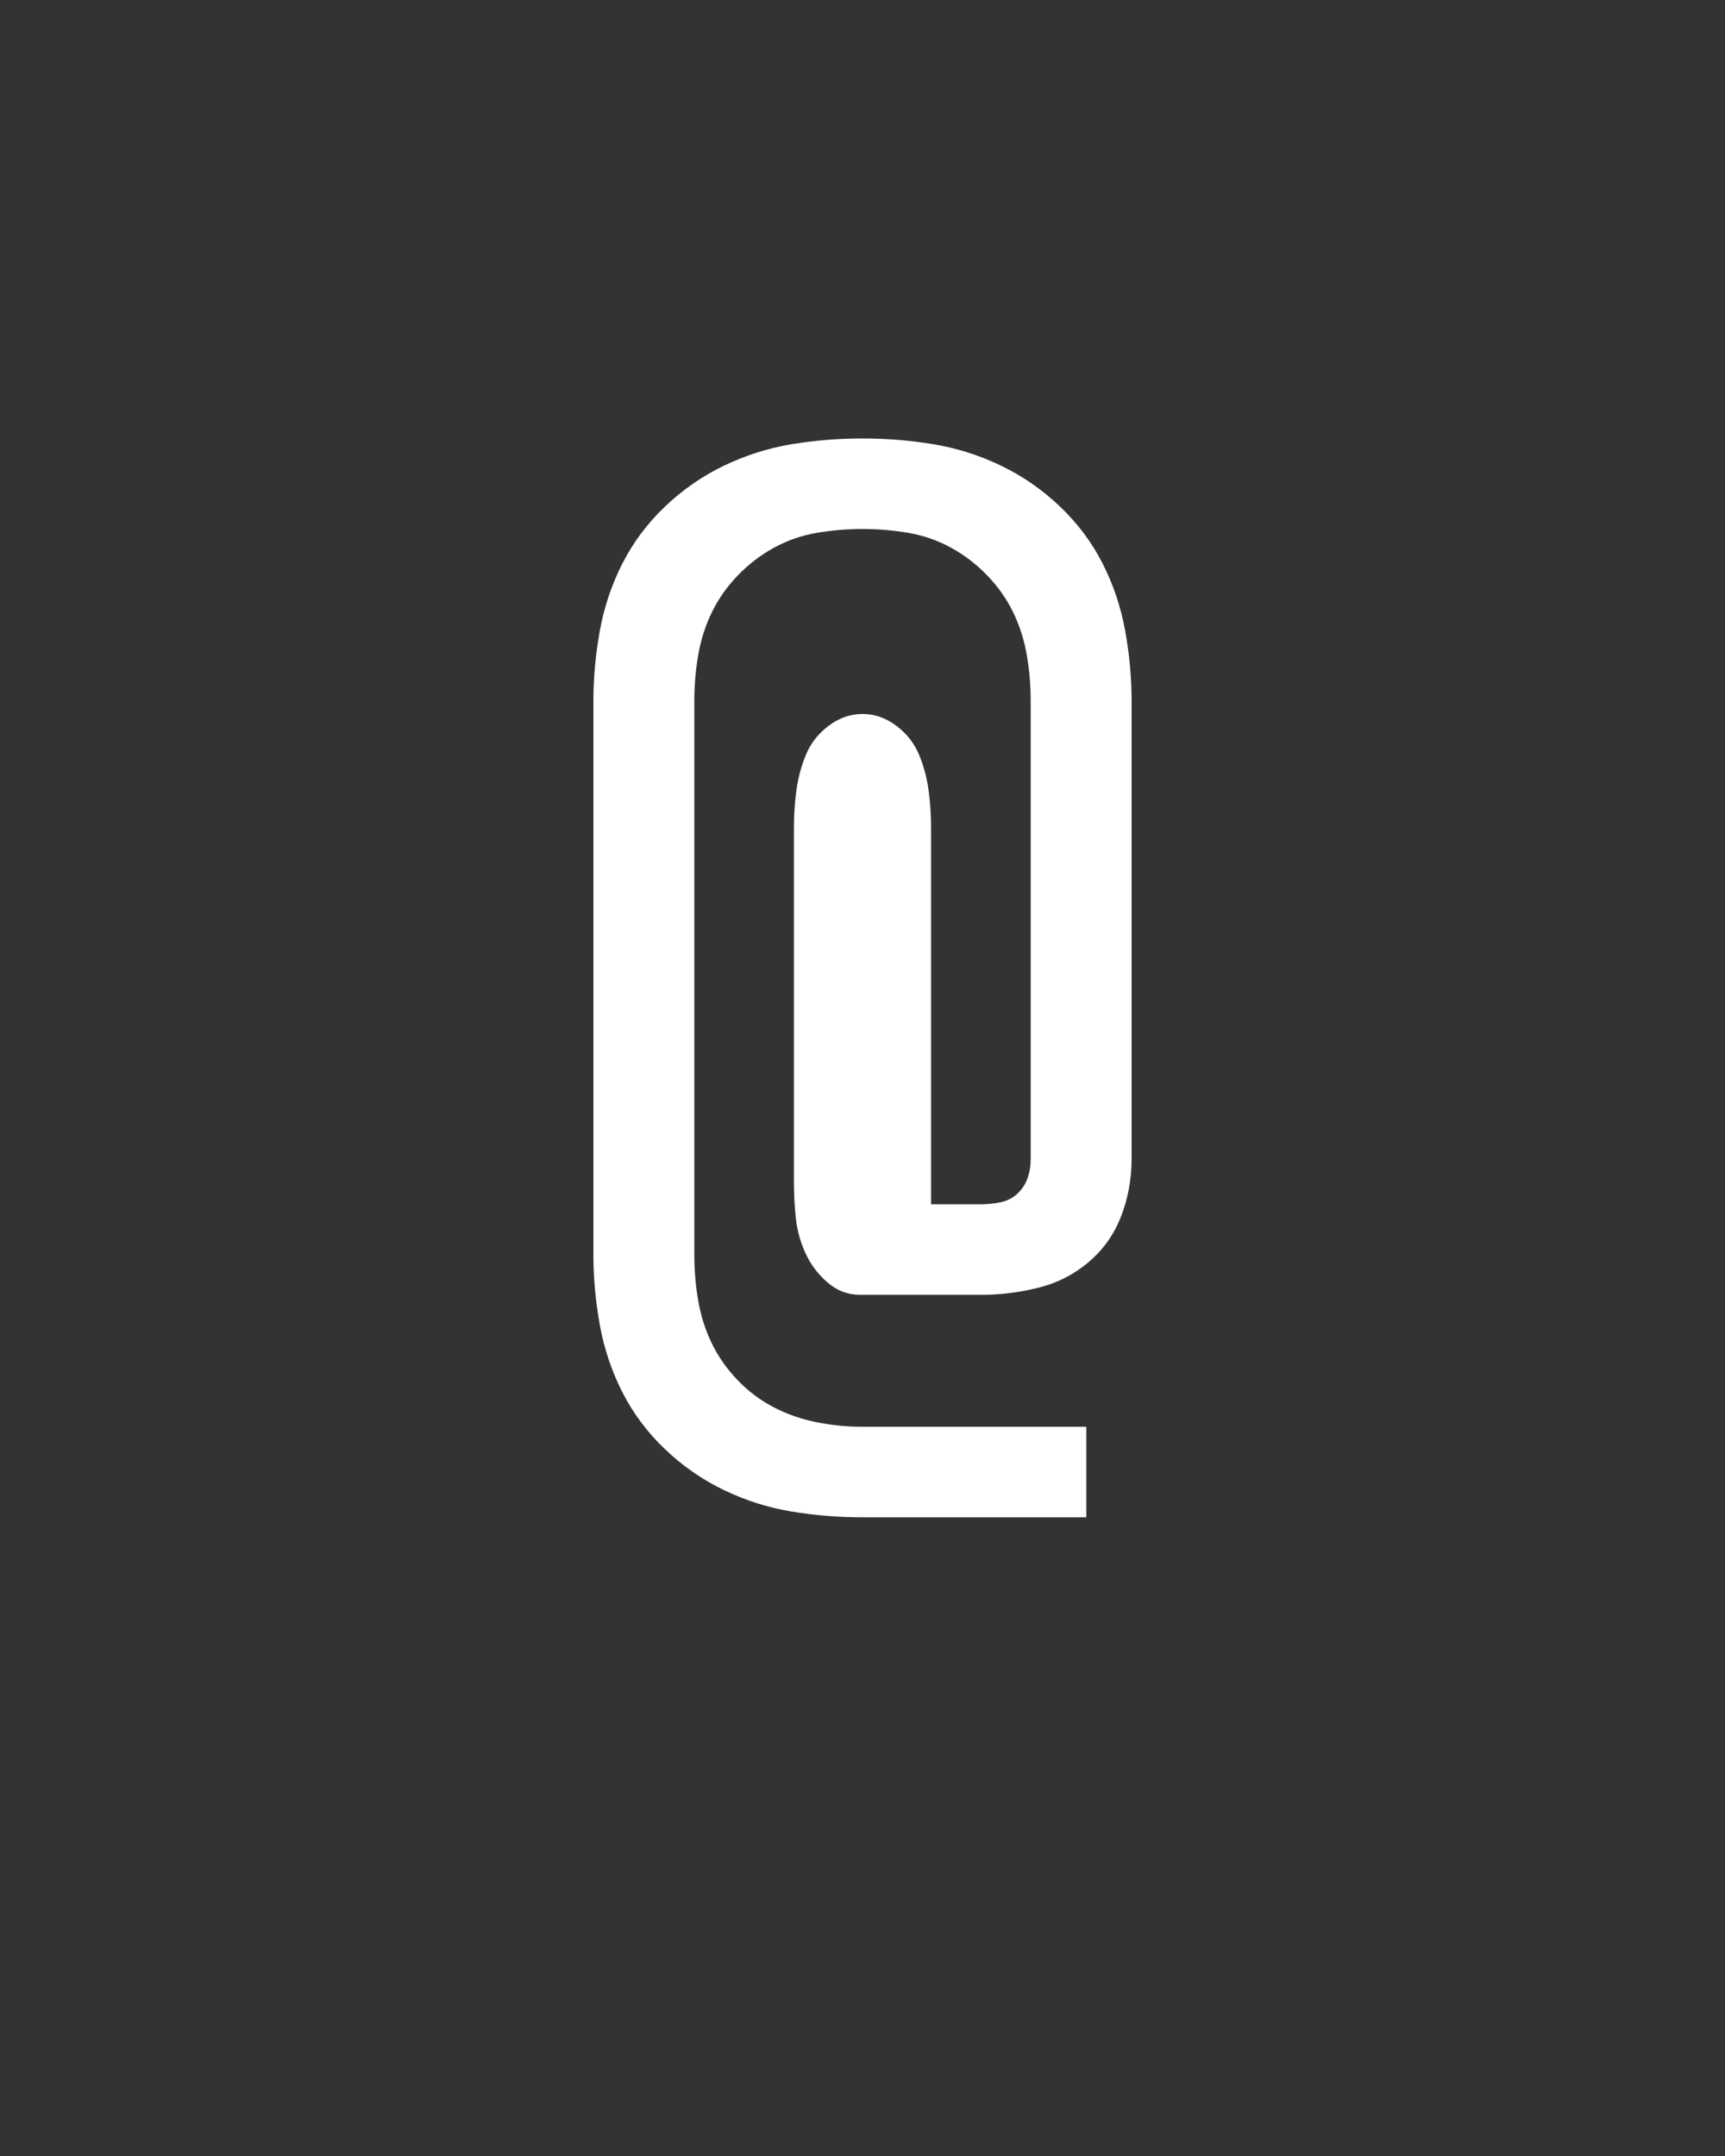 <svg xmlns="http://www.w3.org/2000/svg" height="160" viewBox="0 0 128 160" width="128"><rect x="0" y="0" width="128" height="160" fill="#333333" stroke="none"/><defs><path d="M 250 77 C 231.333 77 213 75.5 195 72.5 C 177 69.5 159.667 64 143 56 C 126.333 48 111.167 37.5 97.5 24.5 C 83.833 11.5 72.833 -3.167 64.5 -19.5 C 56.167 -35.833 50.333 -53.167 47 -71.5 C 43.667 -89.833 42 -108 42 -126 L 42 -554 C 42 -572 43.667 -590.167 47 -608.5 C 50.333 -626.833 56.167 -644.167 64.5 -660.5 C 72.833 -676.833 83.833 -691.5 97.5 -704.5 C 111.167 -717.5 126.333 -728 143 -736 C 159.667 -744 177 -749.5 195 -752.5 C 213 -755.5 231.333 -757 250 -757 C 268.667 -757 287 -755.5 305 -752.5 C 323 -749.5 340.333 -744 357 -736 C 373.667 -728 388.833 -717.5 402.5 -704.5 C 416.167 -691.5 427.167 -676.833 435.5 -660.5 C 443.833 -644.167 449.667 -626.833 453 -608.5 C 456.333 -590.167 458 -572 458 -554 L 458 -200 C 458 -184.667 455.333 -170 450 -156 C 444.667 -142 436.333 -130.167 425 -120.5 C 413.667 -110.833 400.667 -104.167 386 -100.5 C 371.333 -96.833 356.667 -95 342 -95 L 250 -95 C 250 -95 249.833 -95 249.5 -95 C 249.167 -95 248.667 -95 248 -95 C 238.667 -95 230.333 -98.167 223 -104.5 C 215.667 -110.833 210 -118.333 206 -127 C 202 -135.667 199.5 -144.667 198.5 -154 C 197.5 -163.333 197 -172.667 197 -182 L 197 -457 C 197 -466.333 197.667 -475.833 199 -485.5 C 200.333 -495.167 202.833 -504.333 206.5 -513 C 210.167 -521.667 216 -529 224 -535 C 232 -541 240.667 -544 250 -544 C 259.333 -544 268 -541 276 -535 C 284 -529 289.833 -521.667 293.5 -513 C 297.167 -504.333 299.667 -495.167 301 -485.5 C 302.333 -475.833 303 -466.333 303 -457 L 303 -165 L 342 -165 C 346.667 -165 351.5 -165.5 356.5 -166.5 C 361.5 -167.5 365.833 -169.667 369.5 -173 C 373.167 -176.333 375.833 -180.333 377.5 -185 C 379.167 -189.667 380 -194.667 380 -200 L 380 -554 C 380 -566 379 -577.833 377 -589.5 C 375 -601.167 371.5 -612.167 366.5 -622.5 C 361.5 -632.833 354.833 -642.333 346.5 -651 C 338.167 -659.667 328.833 -666.833 318.5 -672.5 C 308.167 -678.167 297.167 -682 285.5 -684 C 273.833 -686 262 -687 250 -687 C 238 -687 226.167 -686 214.5 -684 C 202.833 -682 191.833 -678.167 181.5 -672.5 C 171.167 -666.833 161.833 -659.667 153.5 -651 C 145.167 -642.333 138.5 -632.833 133.5 -622.5 C 128.5 -612.167 125 -601.167 123 -589.5 C 121 -577.833 120 -566 120 -554 L 120 -126 C 120 -114 121 -102.167 123 -90.5 C 125 -78.833 128.5 -67.833 133.5 -57.5 C 138.5 -47.167 145.167 -37.667 153.5 -29 C 161.833 -20.333 171.167 -13.333 181.5 -8 C 191.833 -2.667 202.833 1.167 214.5 3.5 C 226.167 5.833 238 7 250 7 L 423 7 L 423 77 Z " id="path1"/></defs><g><g fill="#ffffff" transform="translate(40 105.21) rotate(0)"><use href="#path1" transform="translate(0 0) scale(0.096)"/></g></g></svg>